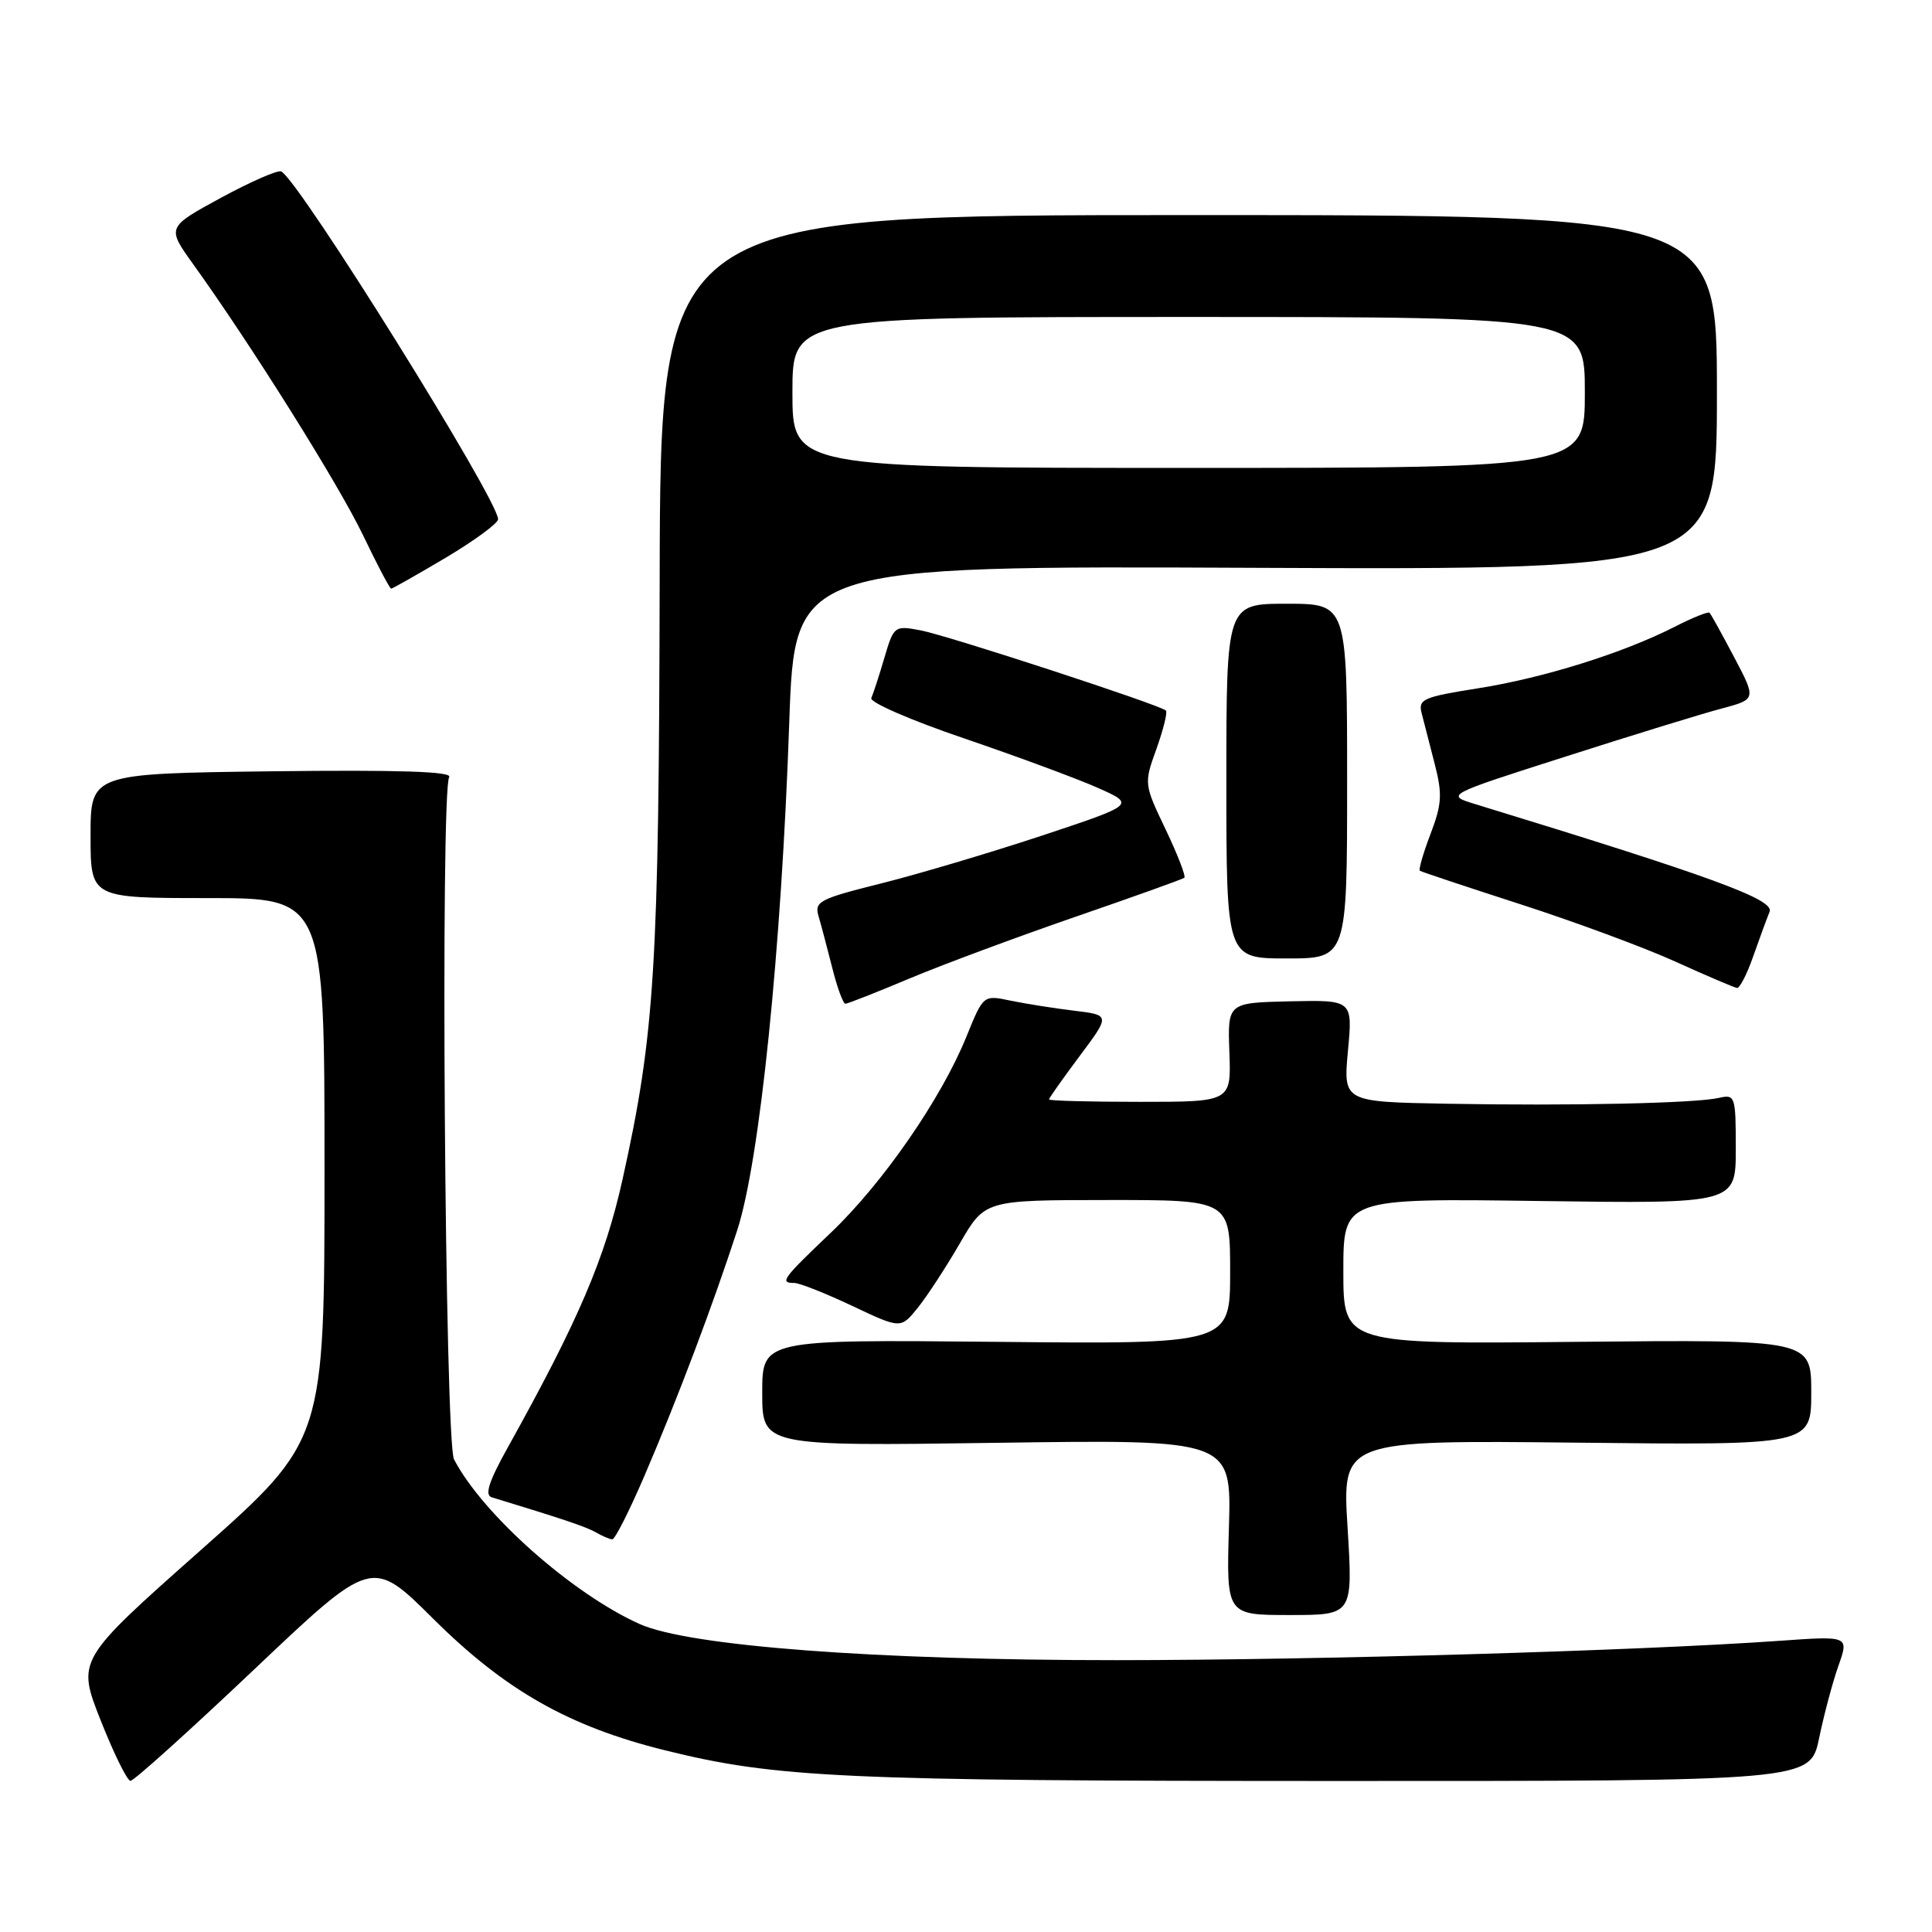 <?xml version="1.0" encoding="UTF-8" standalone="no"?>
<!DOCTYPE svg PUBLIC "-//W3C//DTD SVG 1.1//EN" "http://www.w3.org/Graphics/SVG/1.1/DTD/svg11.dtd" >
<svg xmlns="http://www.w3.org/2000/svg" xmlns:xlink="http://www.w3.org/1999/xlink" version="1.1" viewBox="0 0 256 256">
 <g >
 <path fill="currentColor"
d=" M 33.68 221.21 C 49.28 206.42 49.28 206.42 57.39 214.48 C 66.93 223.97 75.38 228.77 88.10 231.92 C 102.84 235.58 111.71 235.98 176.68 235.99 C 239.86 236.00 239.86 236.00 241.04 230.32 C 241.69 227.19 242.84 222.86 243.61 220.70 C 245.00 216.76 245.00 216.76 235.75 217.42 C 217.11 218.73 174.79 219.97 148.00 219.98 C 116.04 219.99 91.28 218.12 84.75 215.19 C 75.80 211.17 63.92 200.62 60.16 193.37 C 58.95 191.02 58.34 104.88 59.52 102.97 C 59.98 102.23 52.91 102.00 36.09 102.20 C 12.00 102.50 12.00 102.50 12.00 110.75 C 12.00 119.00 12.00 119.00 27.50 119.00 C 43.00 119.00 43.00 119.00 43.00 154.93 C 43.00 190.85 43.00 190.85 26.59 205.41 C 10.18 219.96 10.18 219.96 13.34 227.96 C 15.08 232.35 16.85 235.96 17.29 235.97 C 17.72 235.99 25.10 229.34 33.68 221.21 Z  M 178.56 202.41 C 177.84 190.83 177.84 190.83 208.92 191.16 C 240.00 191.50 240.00 191.50 240.00 184.50 C 240.00 177.50 240.00 177.50 209.00 177.80 C 178.00 178.11 178.00 178.11 178.00 168.44 C 178.00 158.78 178.00 158.78 204.00 159.14 C 230.00 159.50 230.00 159.50 230.00 152.23 C 230.00 145.21 229.92 144.98 227.75 145.48 C 224.63 146.19 208.12 146.55 191.74 146.25 C 177.99 146.00 177.99 146.00 178.61 139.25 C 179.24 132.50 179.24 132.50 170.95 132.68 C 162.66 132.87 162.66 132.87 162.90 139.43 C 163.14 146.00 163.14 146.00 151.07 146.00 C 144.43 146.00 139.00 145.86 139.00 145.68 C 139.00 145.50 140.83 142.92 143.06 139.93 C 147.12 134.50 147.12 134.50 142.31 133.92 C 139.66 133.60 135.88 133.00 133.90 132.59 C 130.30 131.83 130.30 131.83 128.06 137.35 C 124.73 145.57 116.99 156.76 110.11 163.32 C 103.64 169.48 103.27 170.00 105.25 170.00 C 105.94 170.00 109.39 171.37 112.93 173.04 C 119.36 176.08 119.36 176.08 121.61 173.29 C 122.84 171.76 125.35 167.92 127.18 164.76 C 130.50 159.02 130.50 159.02 146.75 159.01 C 163.00 159.00 163.00 159.00 163.00 168.55 C 163.00 178.11 163.00 178.11 132.00 177.80 C 101.00 177.50 101.00 177.50 101.00 184.56 C 101.00 191.62 101.00 191.62 132.09 191.18 C 163.18 190.74 163.18 190.74 162.84 202.37 C 162.50 214.00 162.50 214.00 170.89 214.00 C 179.27 214.00 179.27 214.00 178.56 202.41 Z  M 85.36 195.63 C 89.78 185.34 94.46 172.94 97.69 163.00 C 100.68 153.78 103.54 125.83 104.58 95.74 C 105.30 74.97 105.30 74.97 166.40 75.24 C 227.50 75.50 227.50 75.50 227.50 52.00 C 227.50 28.50 227.50 28.50 157.50 28.50 C 87.50 28.50 87.50 28.50 87.41 77.00 C 87.31 128.19 86.77 136.97 82.50 156.23 C 80.17 166.74 76.65 174.97 67.31 191.75 C 64.76 196.32 64.19 198.11 65.16 198.40 C 74.71 201.31 77.73 202.33 79.00 203.07 C 79.83 203.55 80.78 203.95 81.13 203.97 C 81.48 203.99 83.38 200.23 85.36 195.63 Z  M 120.53 129.65 C 124.91 127.81 134.80 124.14 142.50 121.48 C 150.20 118.83 156.69 116.50 156.93 116.31 C 157.16 116.13 156.05 113.25 154.46 109.92 C 151.58 103.89 151.57 103.84 153.24 99.22 C 154.15 96.66 154.72 94.38 154.49 94.15 C 153.74 93.41 125.58 84.20 121.96 83.52 C 118.52 82.87 118.43 82.94 117.18 87.18 C 116.48 89.56 115.70 91.95 115.45 92.50 C 115.20 93.05 120.74 95.46 127.75 97.84 C 134.76 100.23 142.74 103.18 145.48 104.40 C 150.45 106.61 150.45 106.61 137.98 110.75 C 131.11 113.02 121.53 115.87 116.67 117.08 C 108.59 119.10 107.89 119.46 108.46 121.39 C 108.80 122.55 109.62 125.64 110.28 128.25 C 110.93 130.86 111.72 133.00 112.02 133.00 C 112.32 133.00 116.15 131.49 120.53 129.65 Z  M 232.30 126.75 C 233.12 124.41 234.10 121.74 234.48 120.81 C 235.14 119.19 226.90 116.17 195.51 106.56 C 191.51 105.34 191.51 105.34 207.51 100.23 C 216.30 97.41 225.57 94.56 228.11 93.89 C 232.72 92.66 232.72 92.66 229.79 87.09 C 228.17 84.03 226.71 81.37 226.52 81.19 C 226.34 81.01 224.25 81.85 221.87 83.07 C 215.06 86.54 204.47 89.85 195.81 91.21 C 188.60 92.35 187.90 92.65 188.37 94.48 C 188.66 95.59 189.44 98.61 190.10 101.20 C 191.14 105.23 191.06 106.54 189.55 110.51 C 188.58 113.05 187.95 115.24 188.14 115.38 C 188.34 115.52 194.35 117.52 201.50 119.83 C 208.65 122.14 217.88 125.55 222.00 127.42 C 226.12 129.29 229.80 130.86 230.16 130.91 C 230.52 130.96 231.48 129.09 232.30 126.75 Z  M 178.50 103.50 C 178.50 80.00 178.50 80.00 170.50 80.00 C 162.50 80.00 162.50 80.00 162.50 103.50 C 162.50 127.00 162.50 127.00 170.50 127.00 C 178.50 127.00 178.50 127.00 178.50 103.50 Z  M 59.08 73.89 C 62.88 71.62 66.00 69.34 66.00 68.80 C 66.00 66.22 39.76 24.11 37.28 22.72 C 36.85 22.48 33.26 24.05 29.29 26.20 C 22.09 30.12 22.09 30.12 25.60 35.01 C 33.32 45.75 44.86 64.17 48.09 70.89 C 49.96 74.80 51.65 78.00 51.83 78.00 C 52.00 78.00 55.27 76.15 59.08 73.89 Z  M 105.00 52.00 C 105.00 42.00 105.00 42.00 157.50 42.00 C 210.00 42.00 210.00 42.00 210.00 52.00 C 210.00 62.00 210.00 62.00 157.50 62.00 C 105.00 62.00 105.00 62.00 105.00 52.00 Z "/>
</g>
</svg>